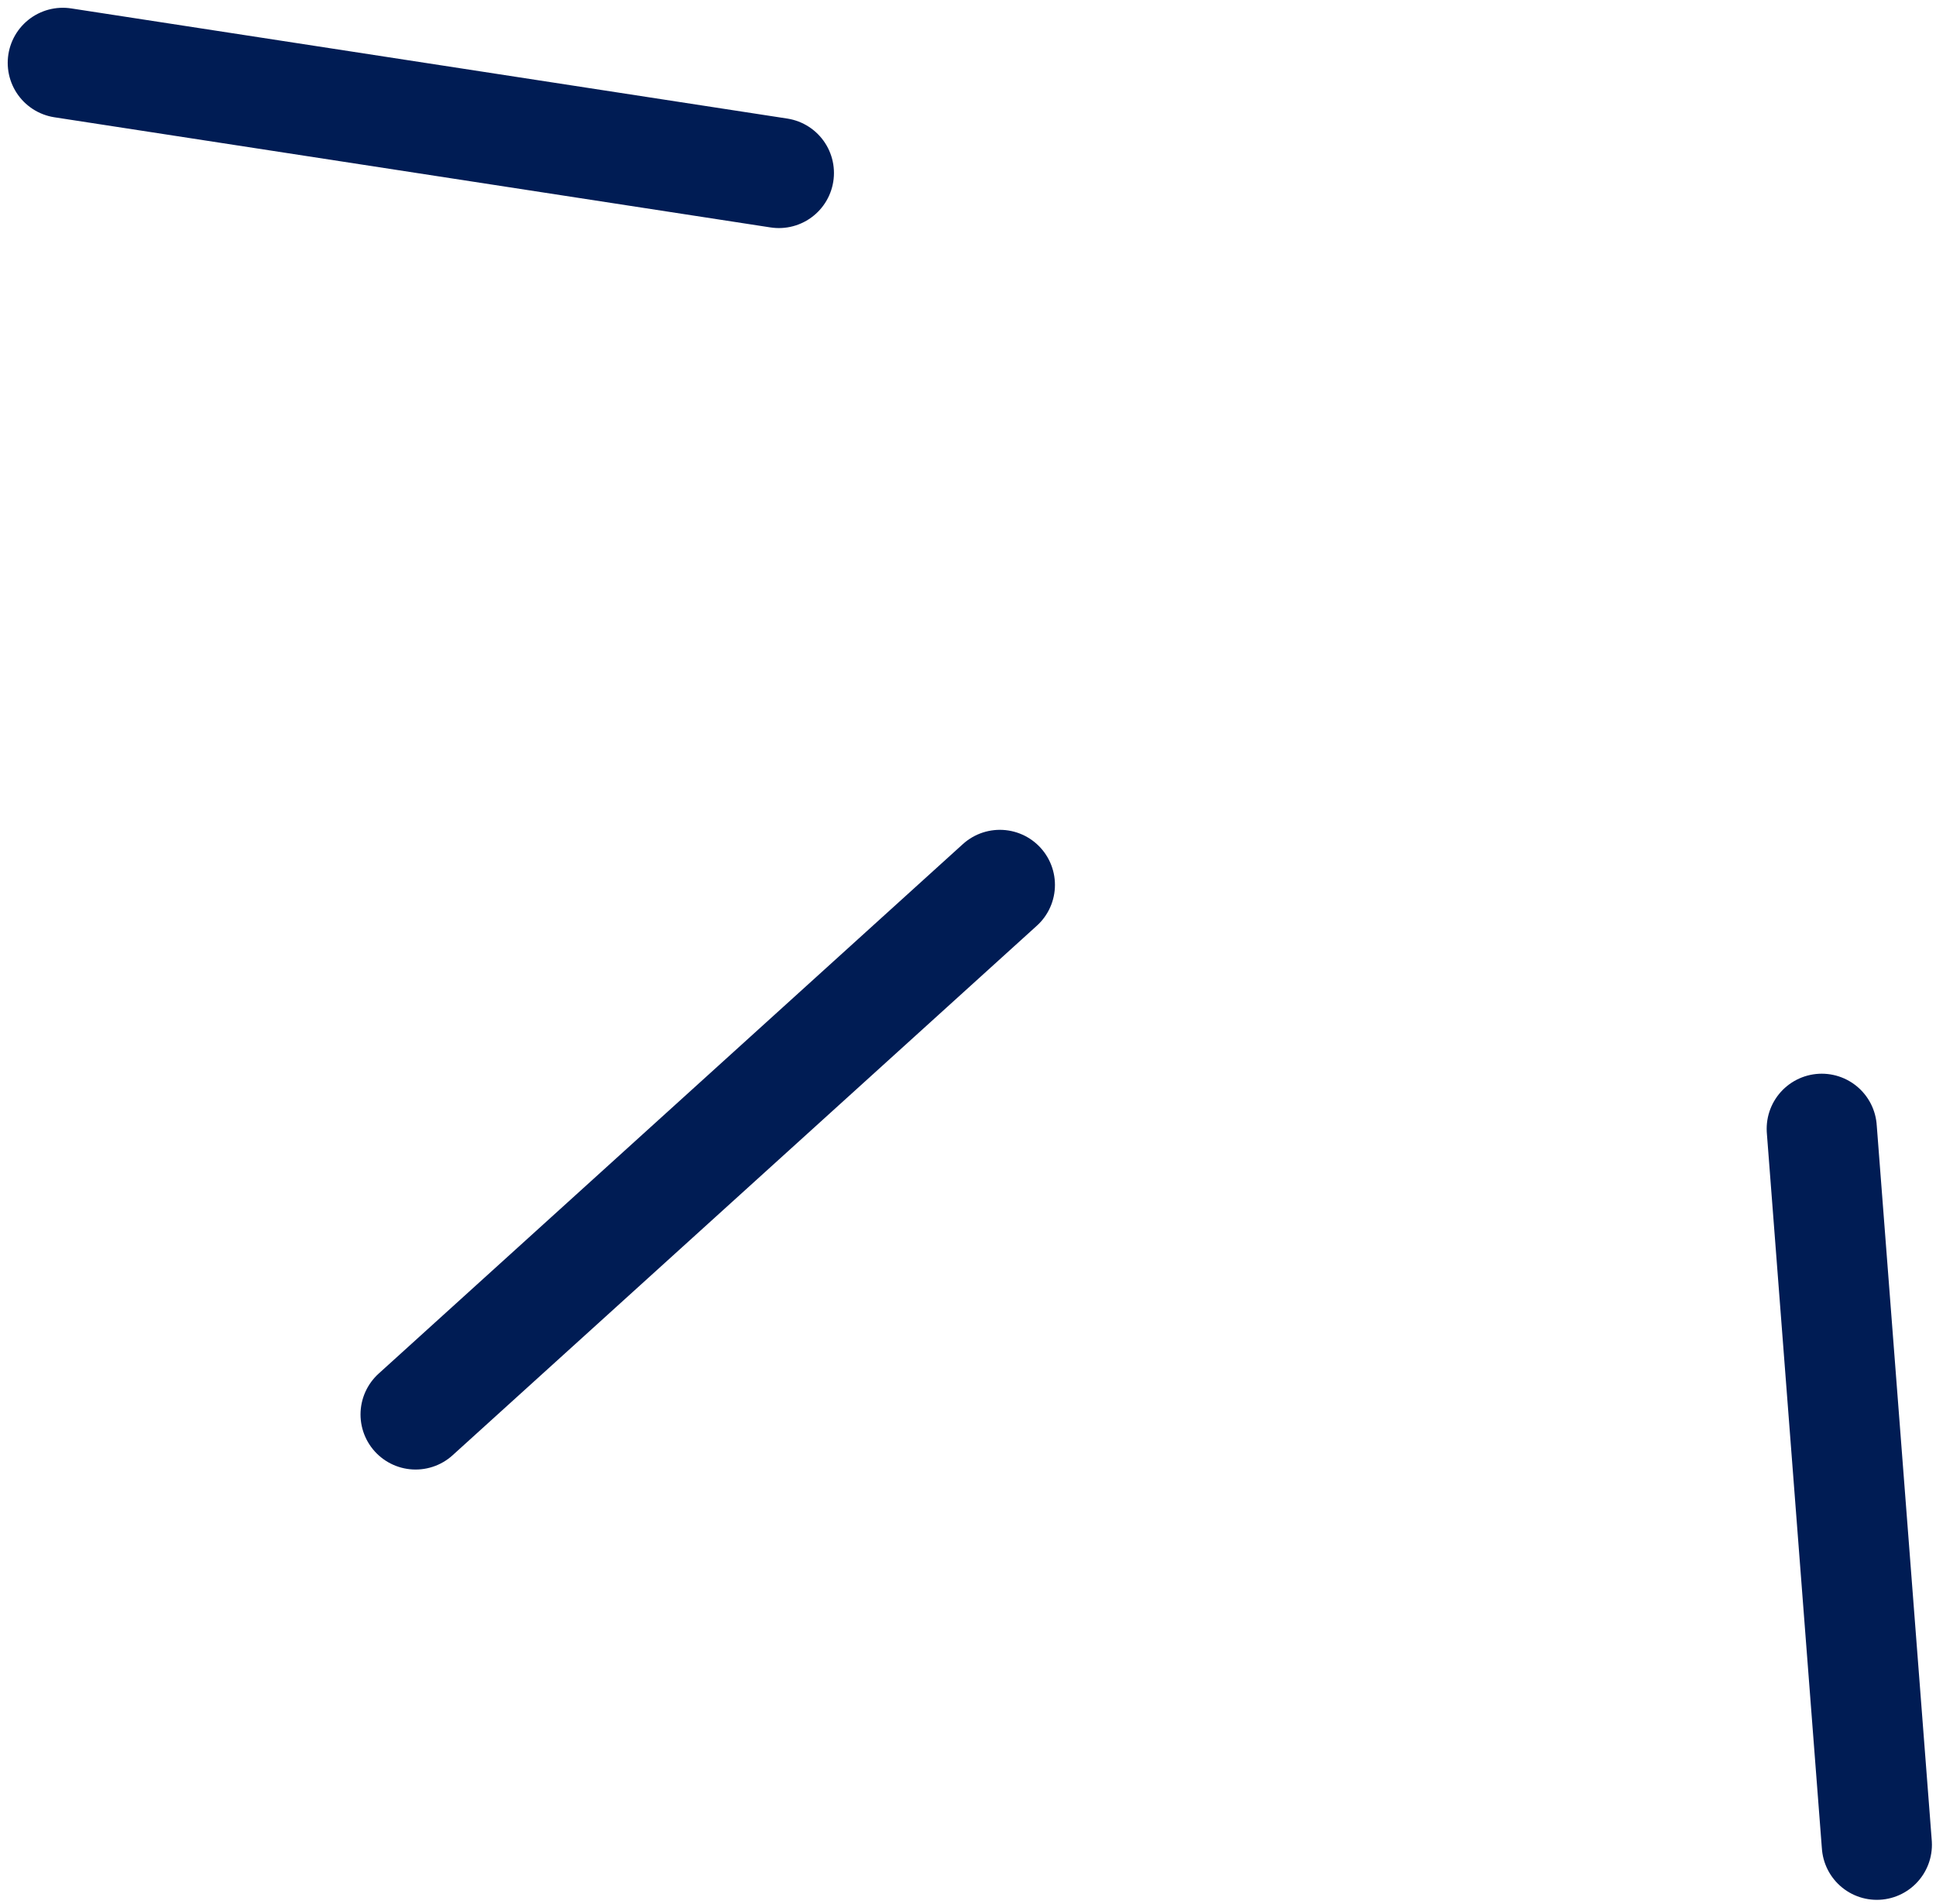<svg xmlns="http://www.w3.org/2000/svg" width="35.147" height="34.569" viewBox="0 0 35.147 34.569">
  <g id="Group_3_Copy_5" data-name="Group 3 Copy 5" transform="translate(0.994 34.064) rotate(-90)">
    <path id="Line_7" data-name="Line 7" d="M13,0,0,1" transform="translate(0.569 32.079)" fill="none" stroke="#001c54" stroke-linecap="round" stroke-miterlimit="10" stroke-width="2"/>
    <path id="Line_7-2" data-name="Line 7" d="M-.385,10.607-10,0" transform="translate(18.382 6.551)" fill="none" stroke="#001c54" stroke-linecap="round" stroke-miterlimit="10" stroke-width="2"/>
    <path id="Line_7-3" data-name="Line 7" d="M0,13,2,0" transform="translate(30.923 0.146)" fill="none" stroke="#001c54" stroke-linecap="round" stroke-miterlimit="10" stroke-width="2"/>
  </g>
</svg>
